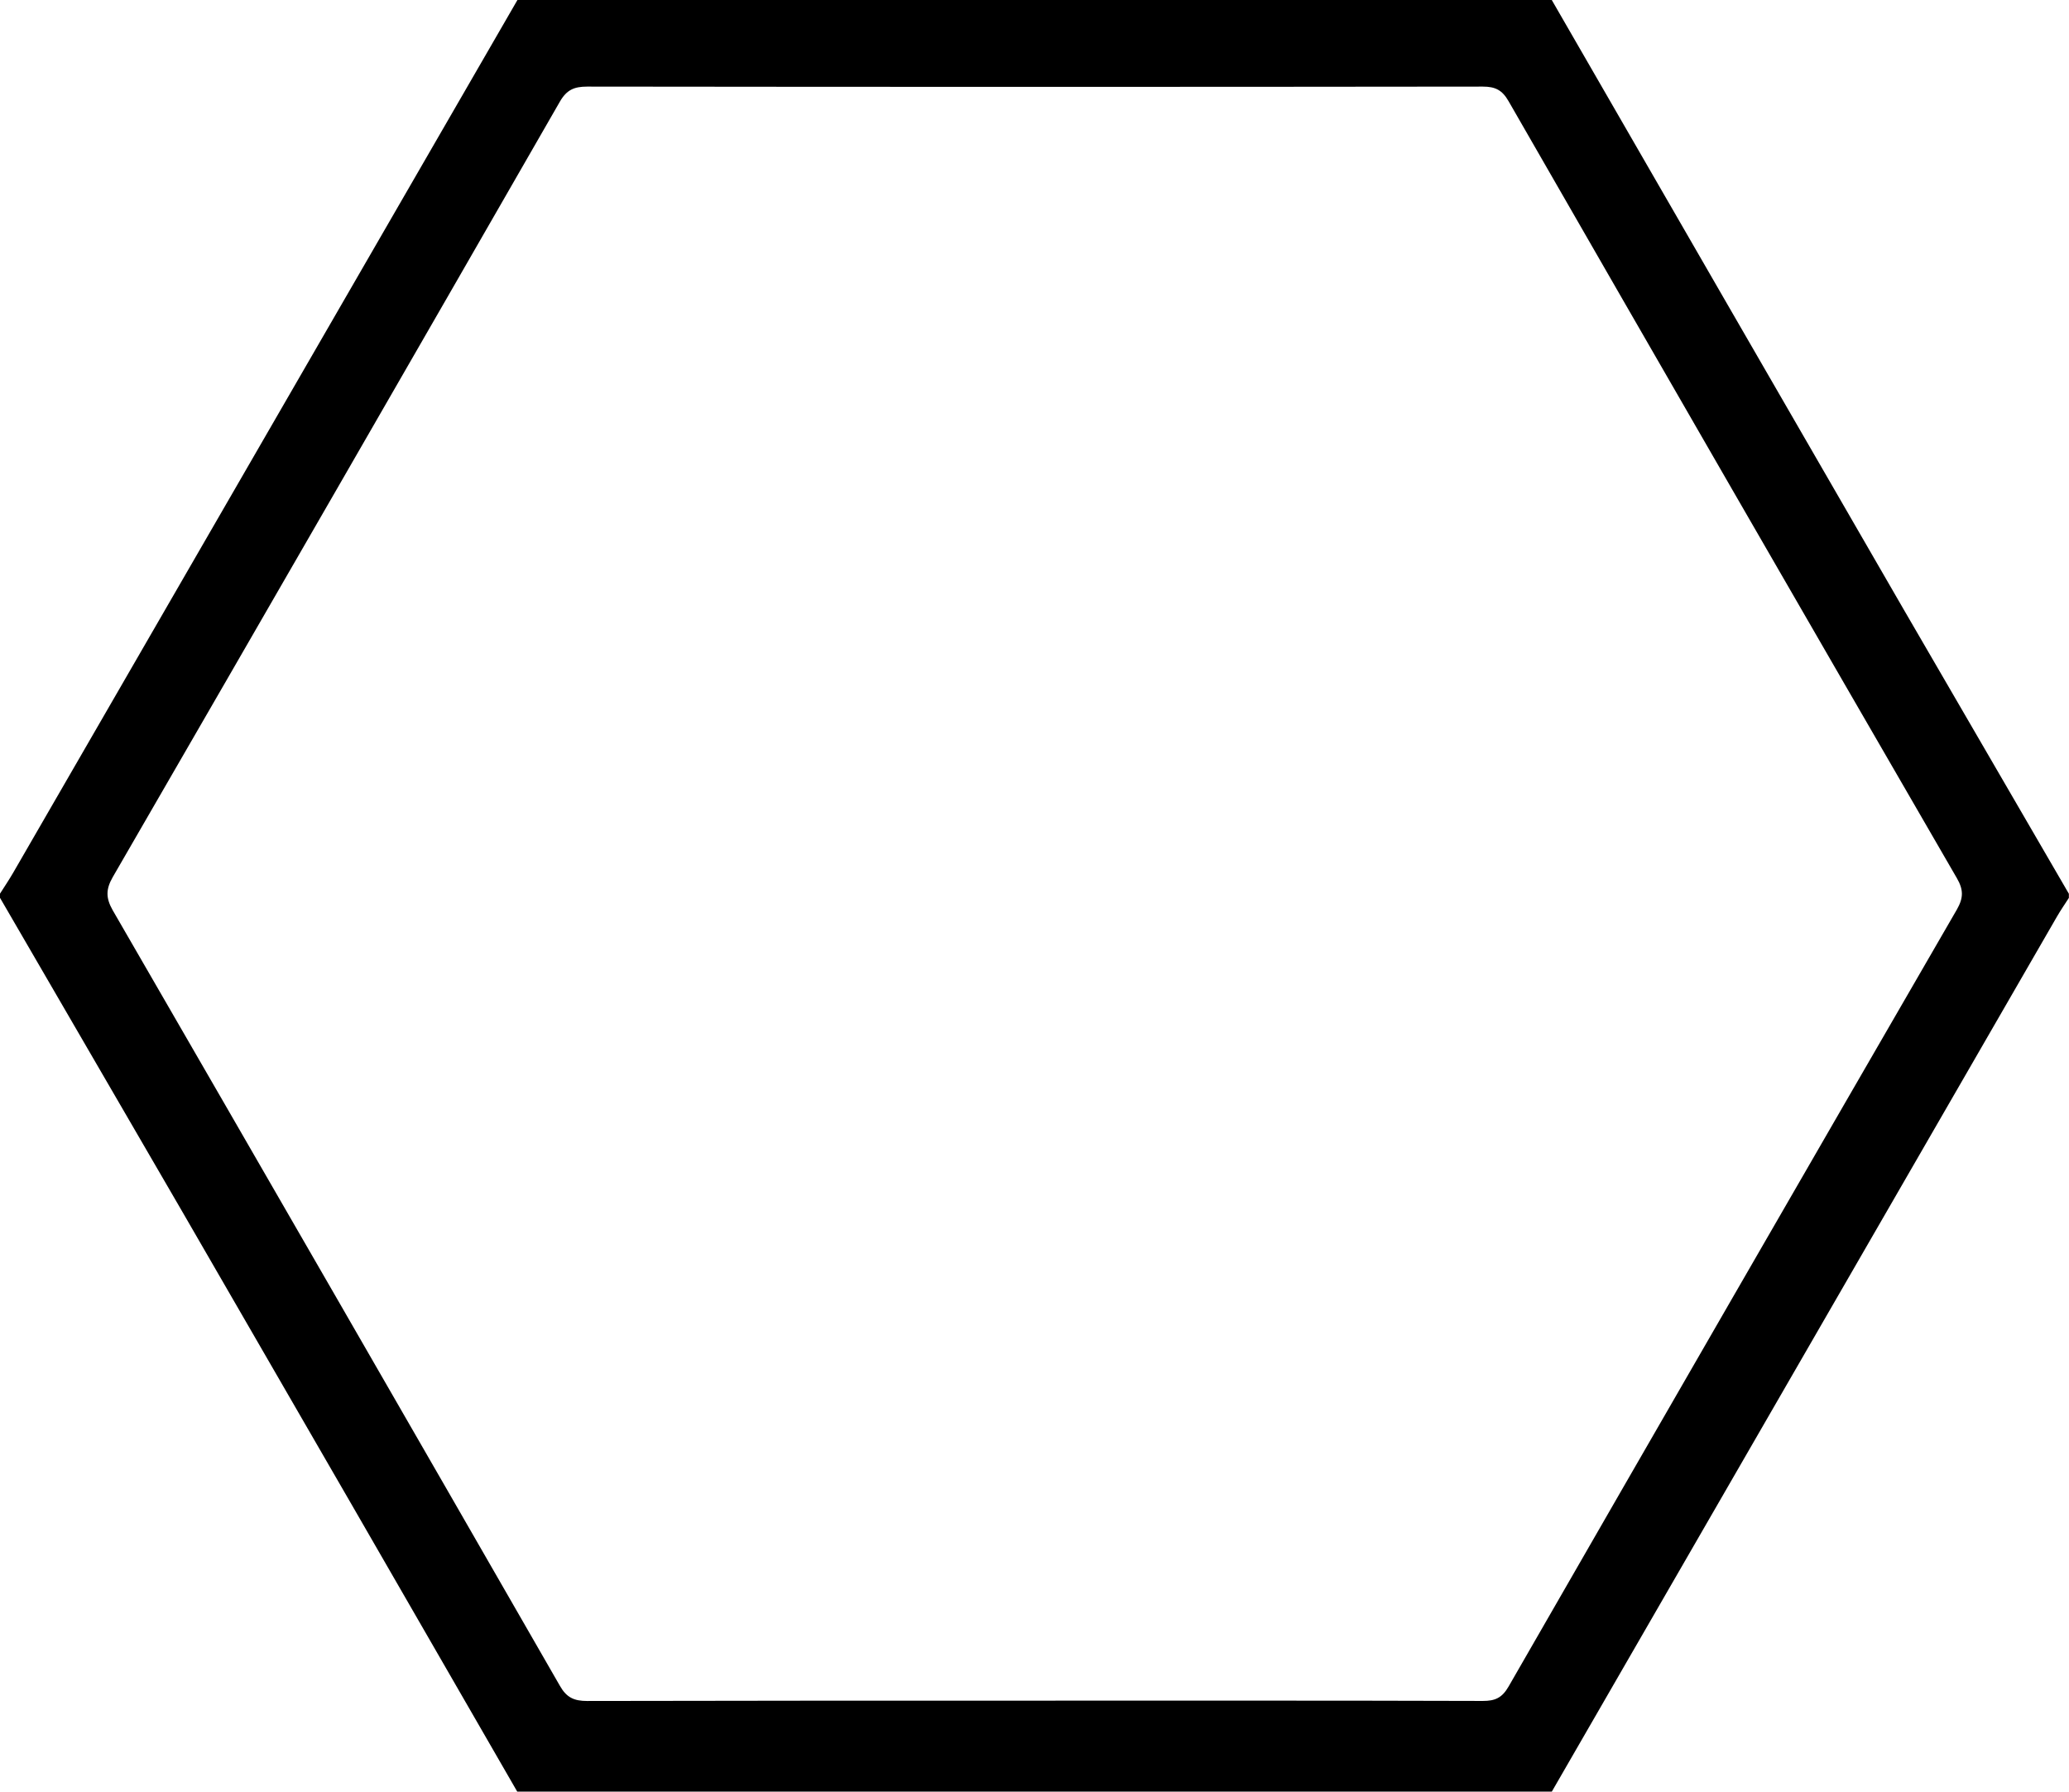 <svg xmlns="http://www.w3.org/2000/svg" viewBox="0 0 499.82 432.77"><g id="Camada_2" data-name="Camada 2"><g id="Camada_1-2" data-name="Camada 1"><path d="M374.87,432.77q61-105.66,122-211.3c.9-1.57,1.94-3.06,2.92-4.59v-1q-20-34.42-40-68.84Q417.29,73.55,374.87,0H125Q64.06,105.44,3.15,210.86c-1,1.71-2.1,3.35-3.15,5v1q22,37.88,44,75.74,40.52,70,80.95,140.15H374.87Zm-10.44-25.39c-1.56,2.71-3.24,3.48-6.23,3.47-36.15-.11-72.29-.07-108.43-.07-36,0-72,0-107.93.08-3.19,0-5-.85-6.61-3.71q-53.89-93.72-108-187.28c-1.7-3-1.66-5.08,0-8q54.14-93.57,108-187.28c1.66-2.9,3.47-3.67,6.63-3.67q108.18.13,216.35,0c3,0,4.67.82,6.21,3.5q54,93.93,108.32,187.71c1.63,2.81,1.58,4.77,0,7.55Q418.46,313.46,364.43,407.38Z"/></g></g></svg>